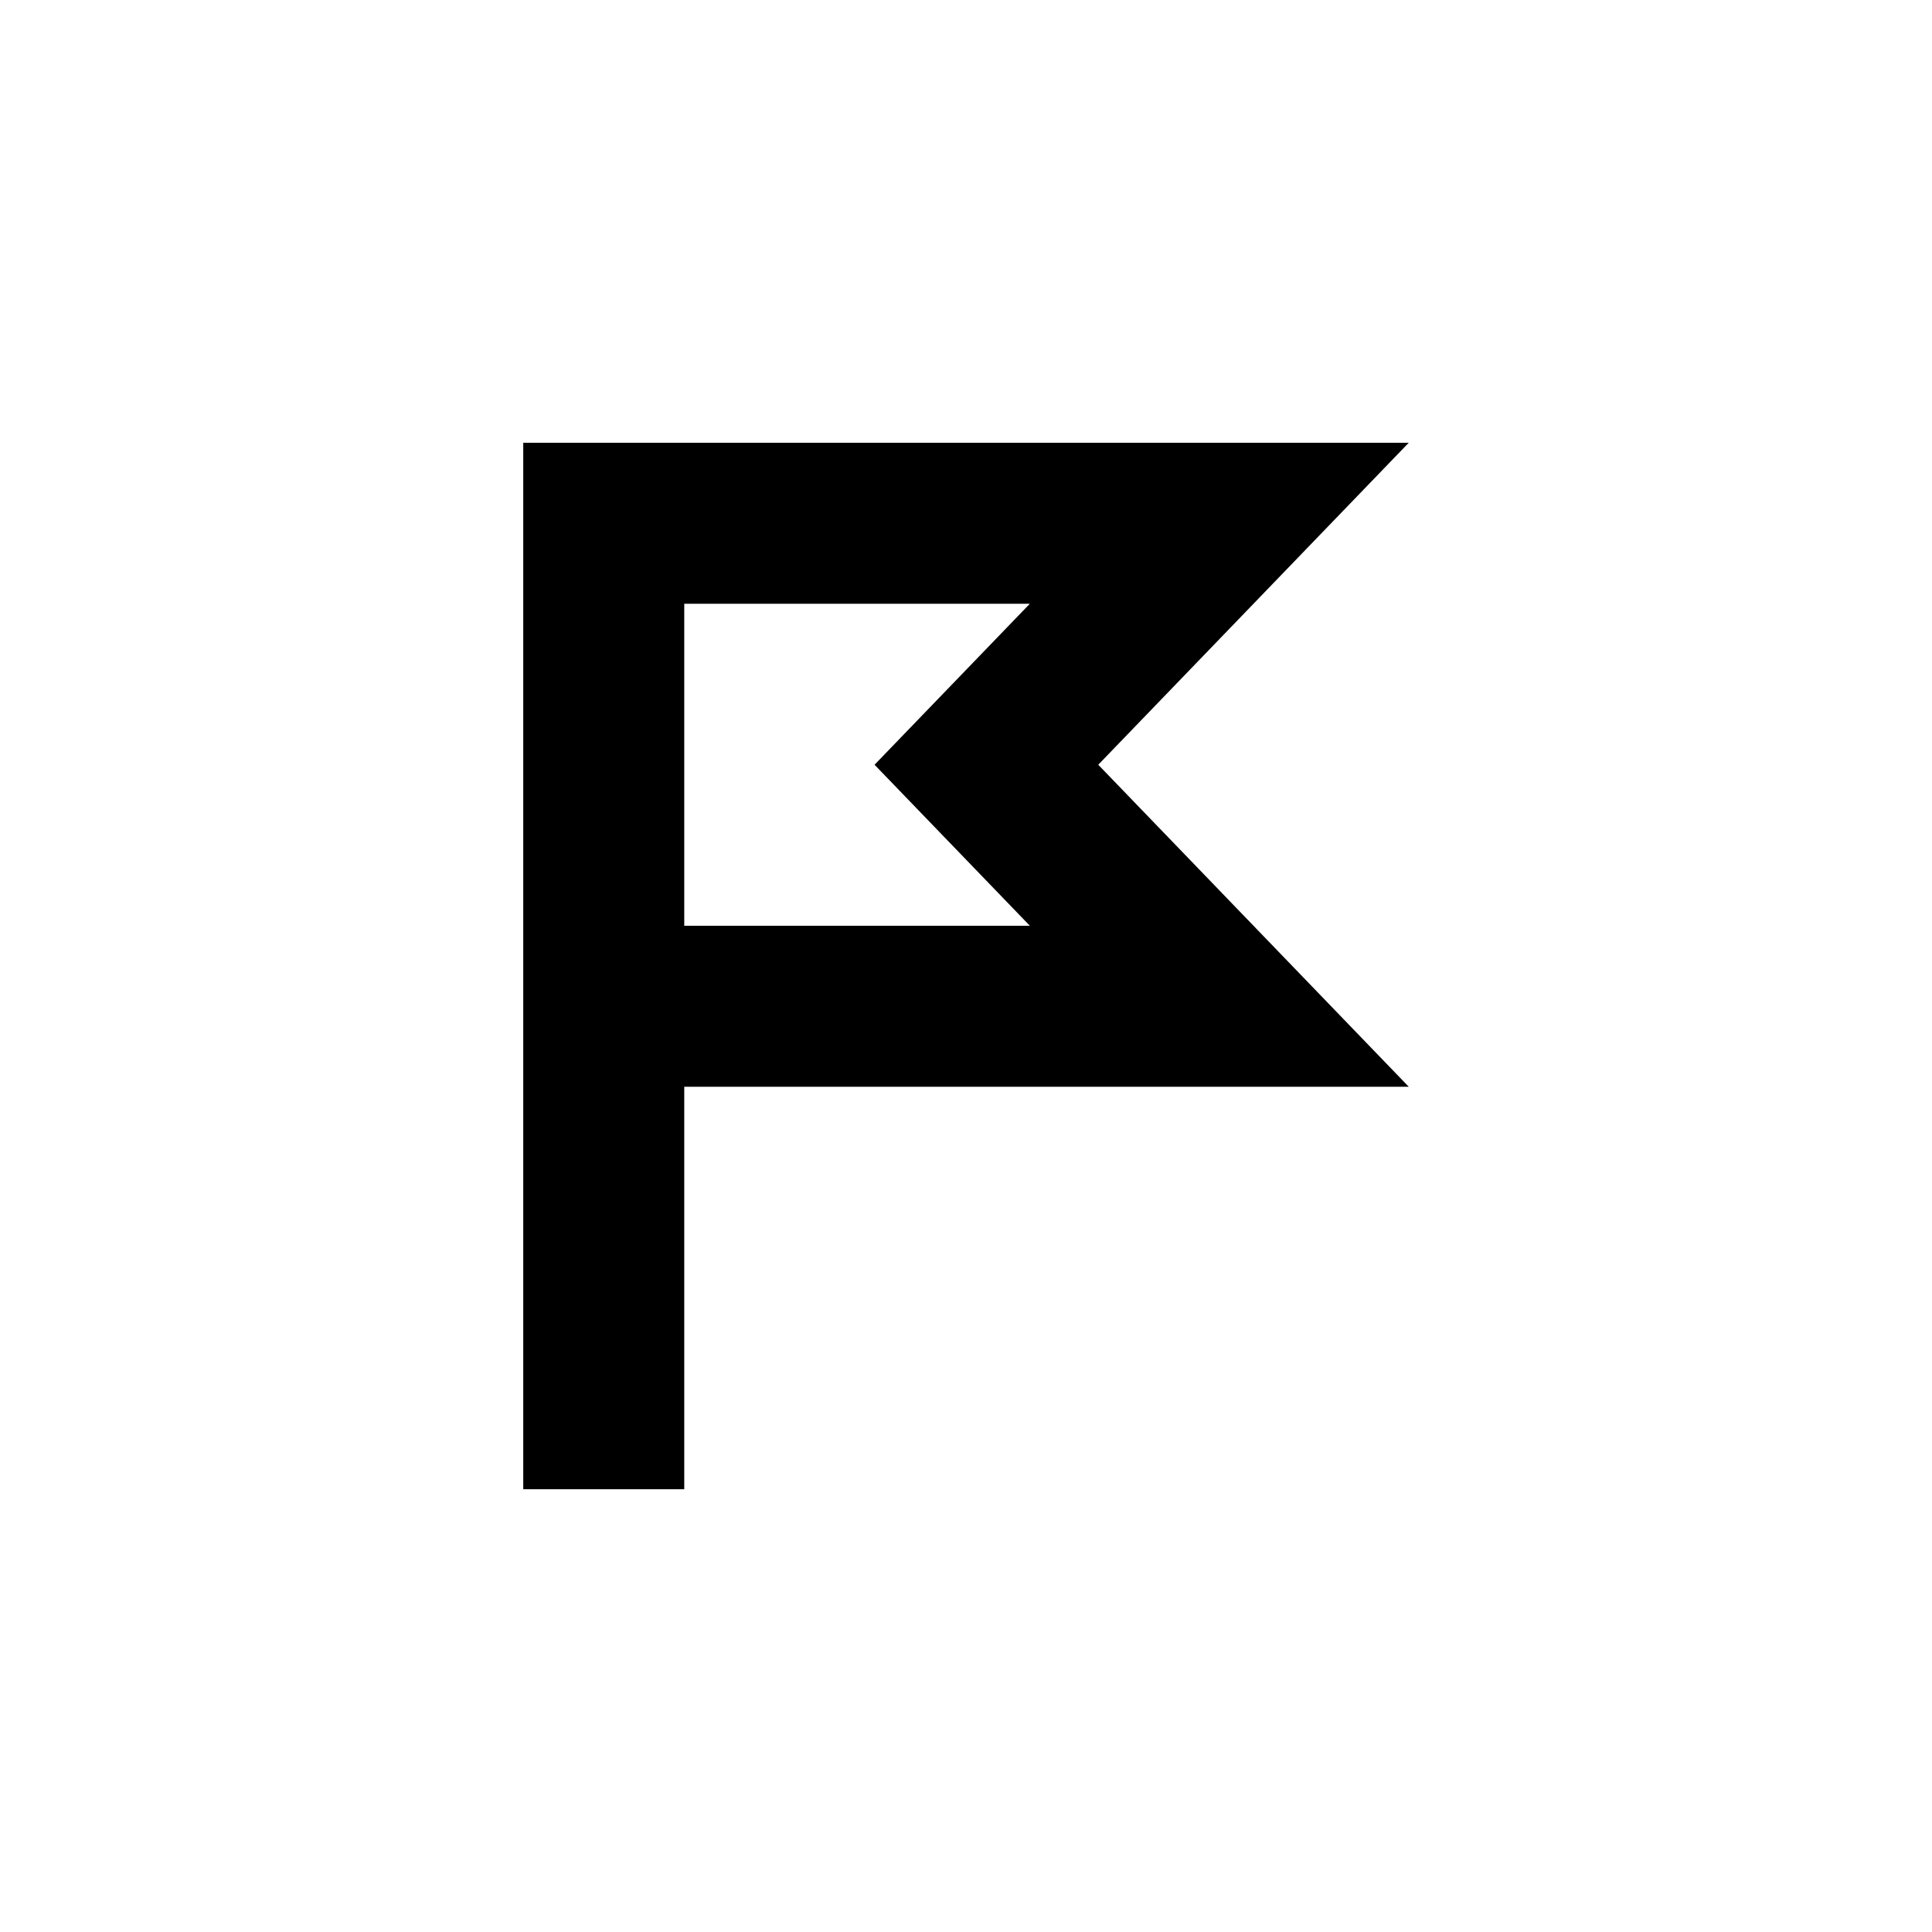 <svg width="24" height="24" viewBox="0 0 24 24" fill="none" xmlns="http://www.w3.org/2000/svg">
<path fill-rule="evenodd" clip-rule="evenodd" d="M13.643 9.5L17.5 13.5L8.5 13.5L8.5 18.5H6.5L6.5 5.5H17.5L13.643 9.5ZM12.793 11.5L8.5 11.5L8.5 7.5L12.793 7.5L10.864 9.5L12.793 11.5Z" fill="black"/>
</svg>
